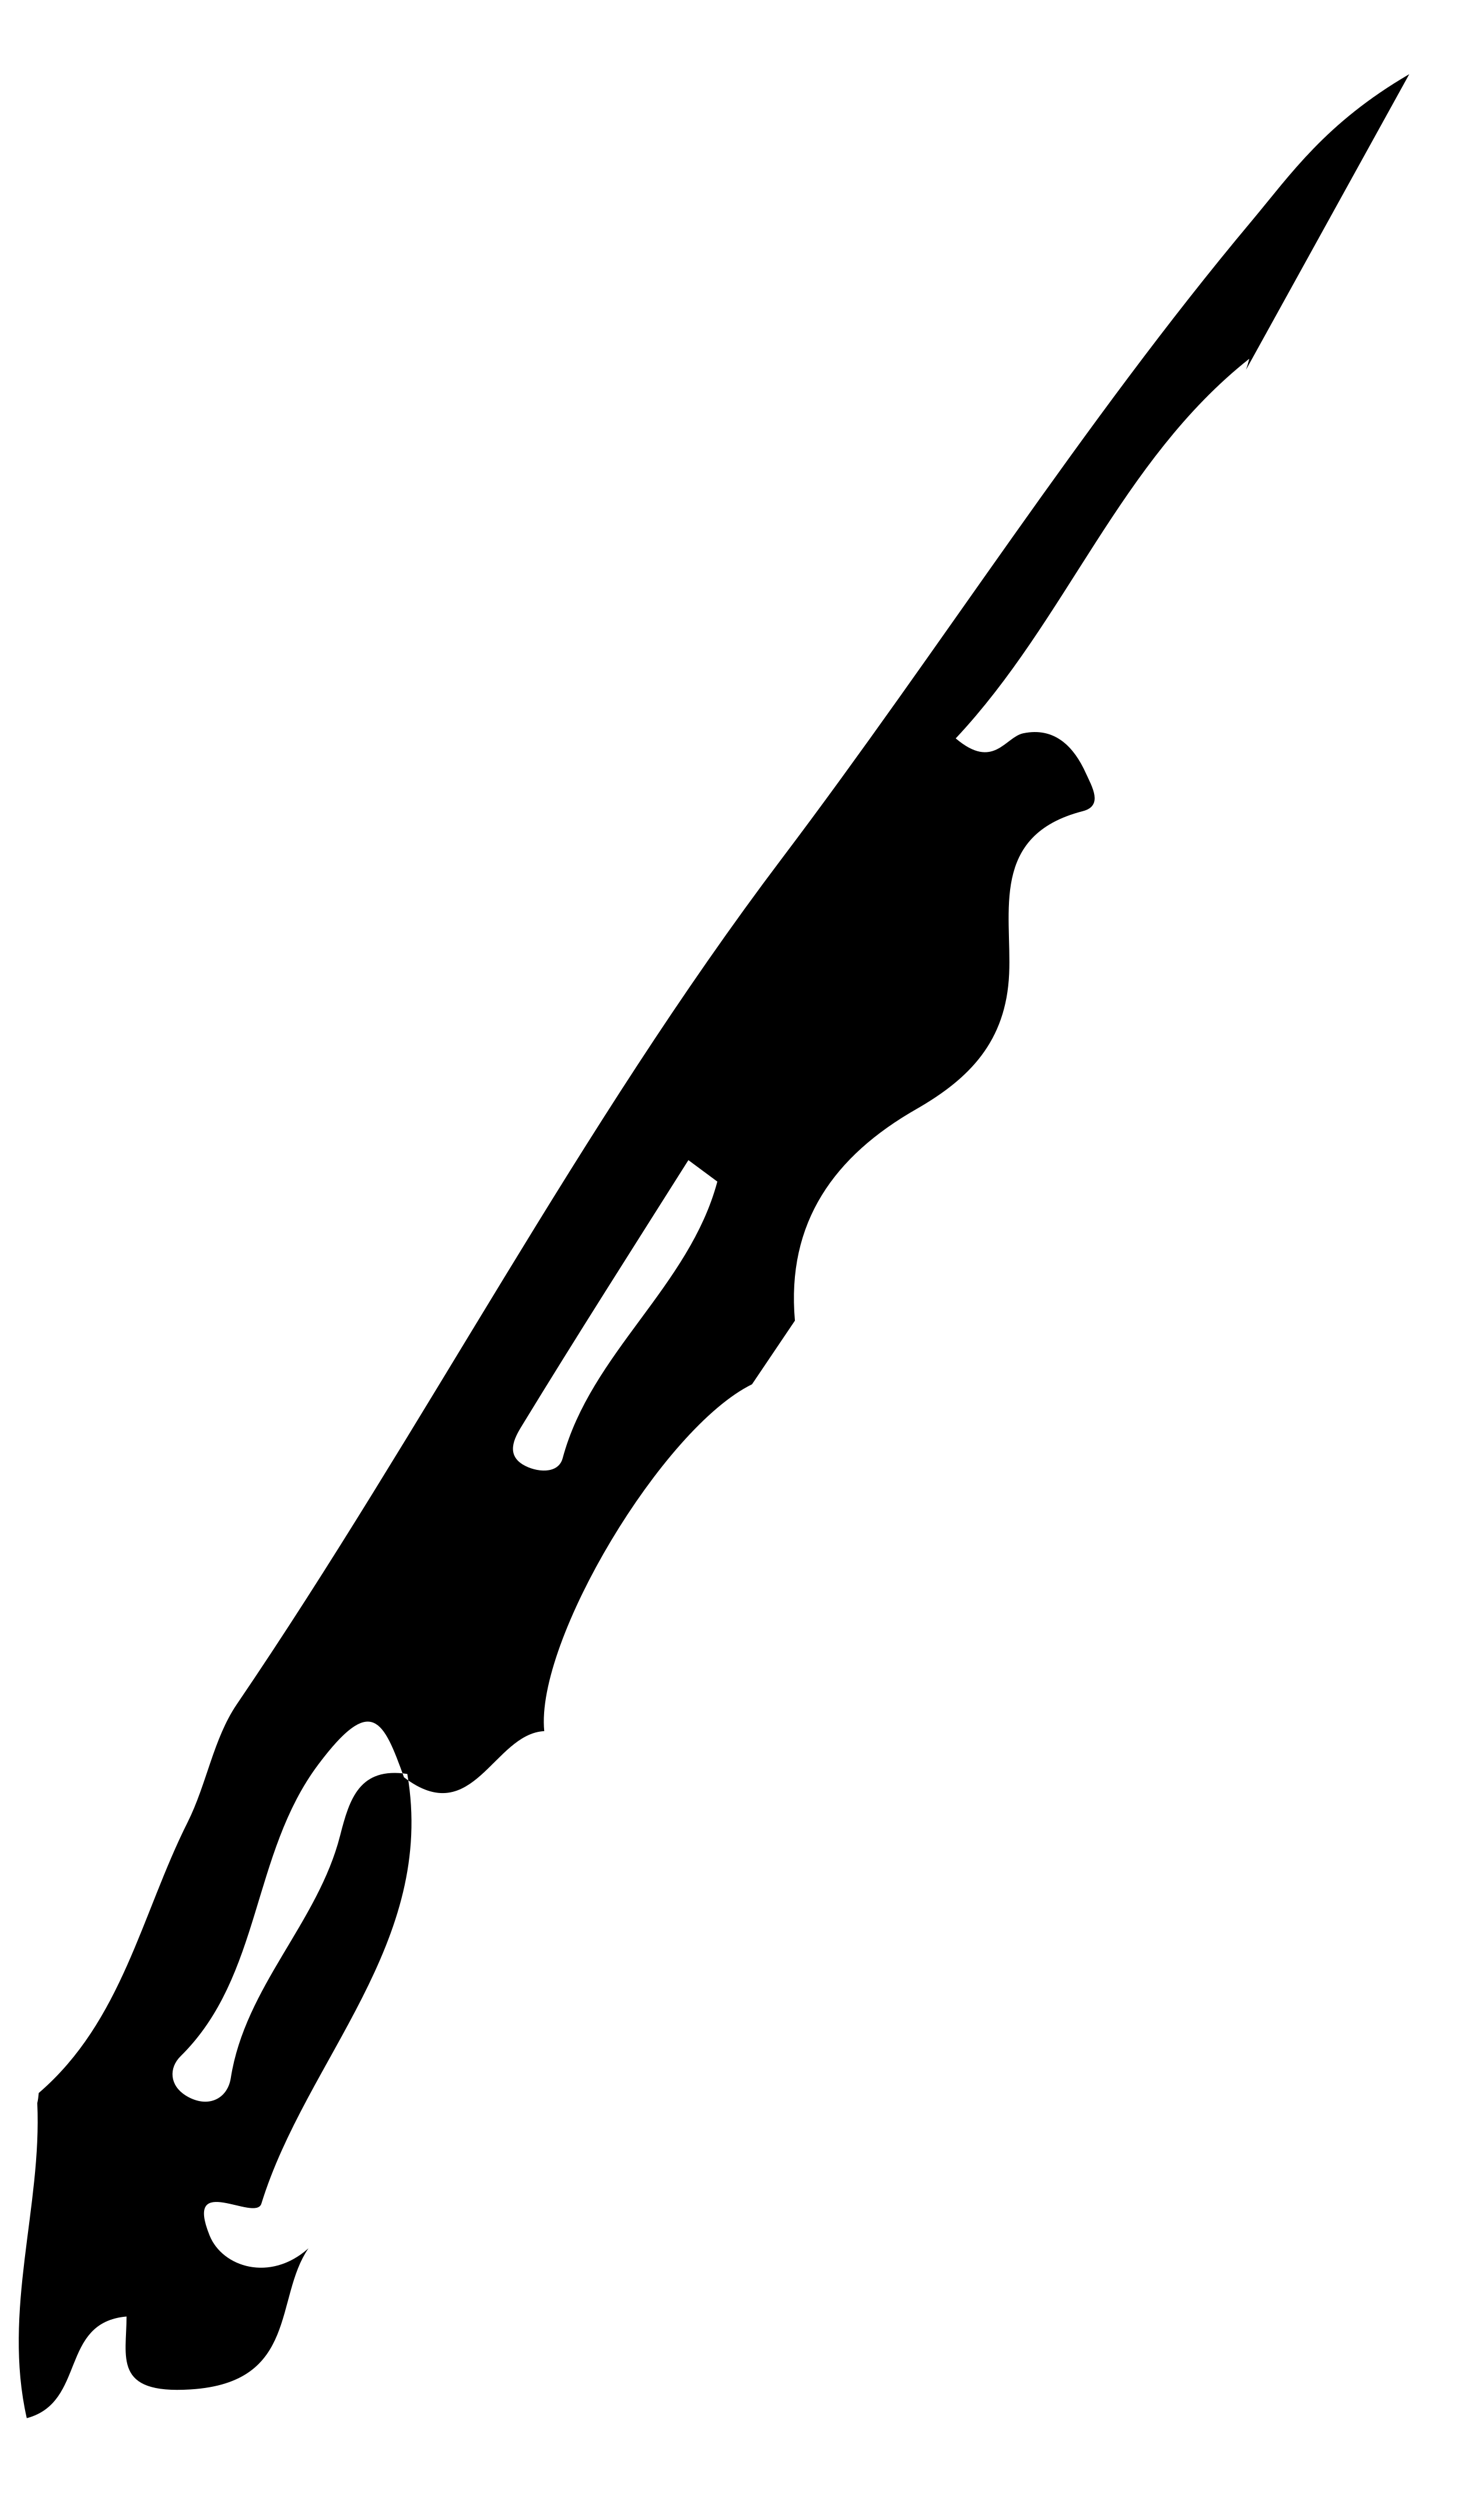 <svg width="14" height="24" viewBox="0 0 14 24" fill="none" xmlns="http://www.w3.org/2000/svg">
<path fill-rule="evenodd" clip-rule="evenodd" d="M6.888 11.344C6.795 11.275 6.703 11.207 6.61 11.138C6.077 11.982 5.54 12.822 5.02 13.674C4.96 13.773 4.841 13.952 5.021 14.061C5.146 14.136 5.361 14.158 5.403 13.999C5.674 12.991 6.62 12.349 6.888 11.344ZM2.962 21.585C2.633 22.061 2.868 22.875 1.83 22.94C1.08 22.988 1.216 22.626 1.215 22.24C0.57 22.297 0.828 23.064 0.257 23.216C0.022 22.179 0.404 21.187 0.358 20.191C0.365 20.161 0.369 20.129 0.372 20.094C1.173 19.406 1.358 18.378 1.802 17.494C1.985 17.128 2.049 16.693 2.274 16.362C4.084 13.699 5.557 10.823 7.507 8.243C9.035 6.221 10.388 4.068 12.02 2.12C12.395 1.672 12.727 1.182 13.532 0.712C12.911 1.837 12.438 2.693 11.965 3.549C11.977 3.515 11.987 3.48 11.996 3.444C10.751 4.43 10.243 5.953 9.177 7.089C9.541 7.398 9.651 7.076 9.826 7.04C10.126 6.978 10.311 7.166 10.427 7.424C10.484 7.55 10.598 7.737 10.396 7.788C9.502 8.018 9.716 8.761 9.69 9.349C9.661 10 9.307 10.357 8.799 10.648C8.015 11.096 7.549 11.731 7.633 12.679C7.496 12.882 7.359 13.086 7.221 13.29C6.365 13.71 5.139 15.755 5.226 16.62C4.738 16.645 4.545 17.571 3.879 17.063C3.682 16.516 3.57 16.256 3.058 16.938C2.411 17.799 2.515 18.971 1.735 19.74C1.619 19.854 1.627 20.022 1.786 20.12C1.993 20.246 2.184 20.154 2.216 19.951C2.353 19.073 3.054 18.457 3.266 17.622C3.356 17.27 3.451 16.962 3.911 17.031C4.19 18.657 2.939 19.768 2.51 21.156C2.453 21.34 1.763 20.844 2.013 21.463C2.135 21.765 2.594 21.915 2.962 21.585Z" fill="black"/>
</svg>
